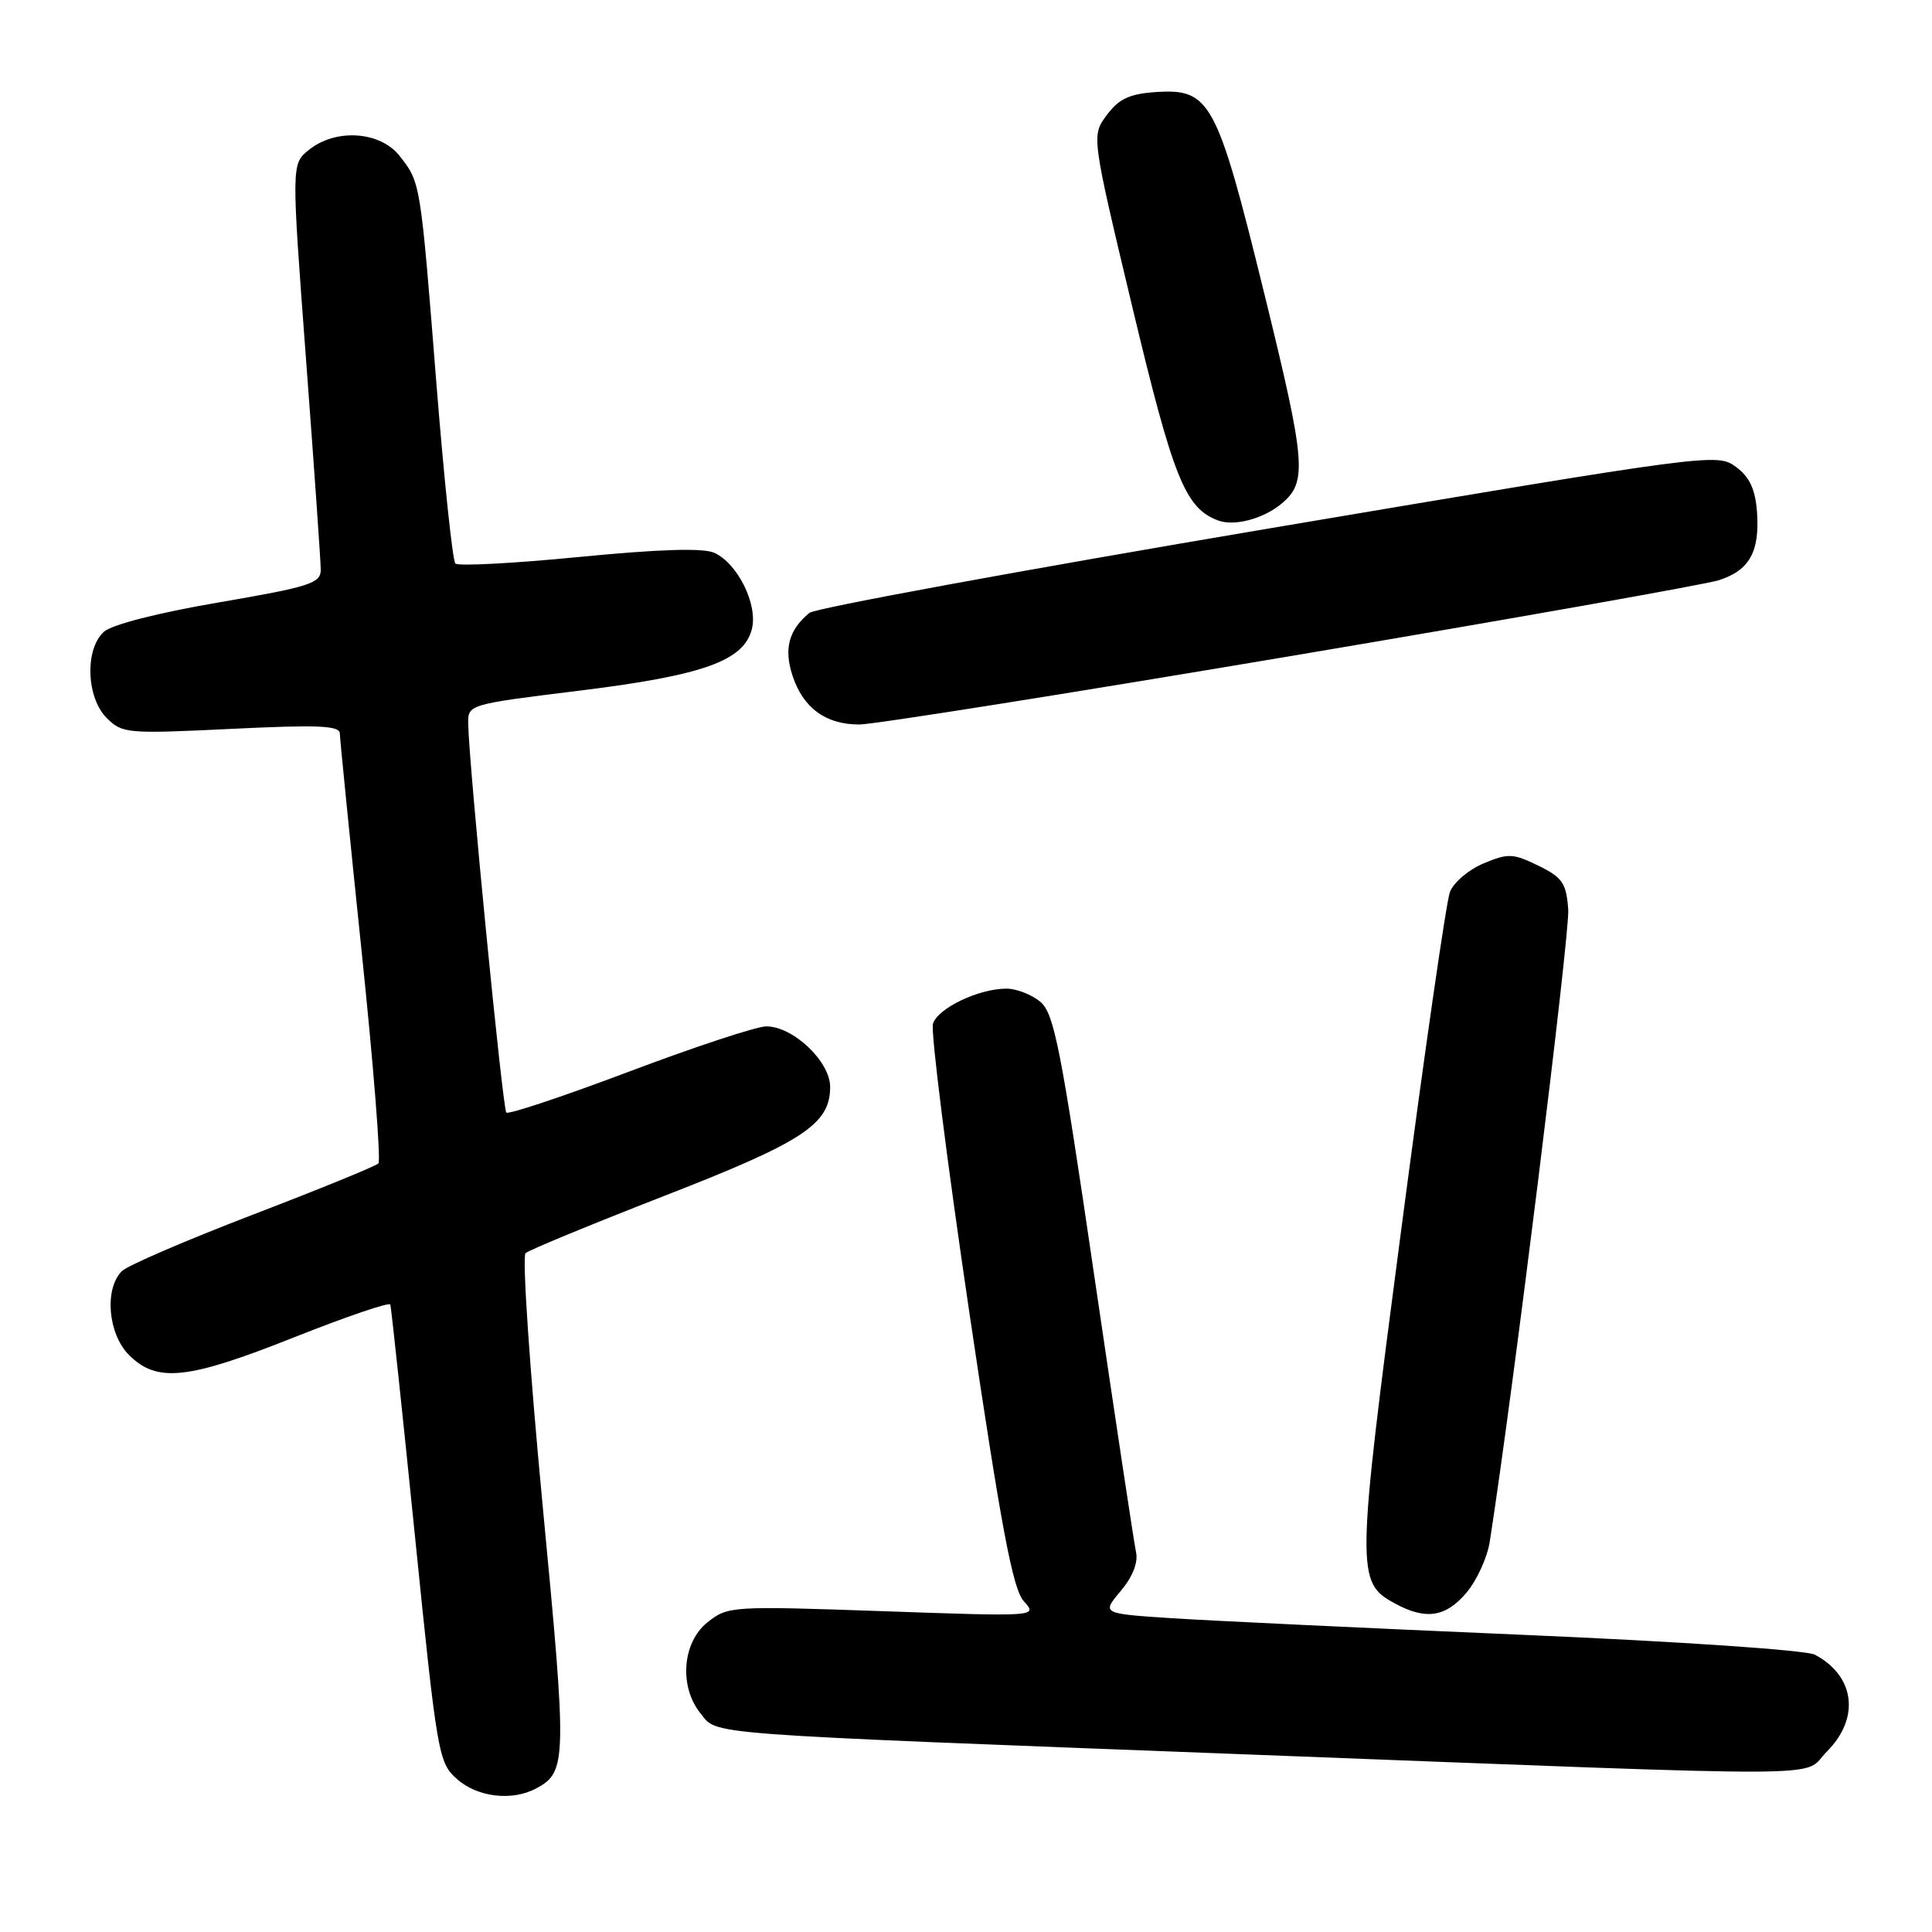 <?xml version="1.0" encoding="UTF-8" standalone="no"?>
<!DOCTYPE svg PUBLIC "-//W3C//DTD SVG 1.1//EN" "http://www.w3.org/Graphics/SVG/1.1/DTD/svg11.dtd" >
<svg xmlns="http://www.w3.org/2000/svg" xmlns:xlink="http://www.w3.org/1999/xlink" version="1.1" viewBox="0 0 256 256">
 <g >
 <path fill="currentColor"
d=" M 71.04 236.98 C 75.12 234.79 75.15 233.43 71.90 199.45 C 70.19 181.47 69.17 166.47 69.64 166.05 C 70.11 165.63 78.38 162.22 88.00 158.47 C 106.44 151.30 110.00 148.96 110.00 144.03 C 110.00 140.65 105.10 136.00 101.54 136.00 C 100.27 136.00 92.11 138.69 83.42 141.97 C 74.72 145.25 67.37 147.71 67.09 147.42 C 66.60 146.93 62.13 101.31 62.04 95.92 C 62.00 93.34 62.01 93.34 76.75 91.52 C 93.20 89.49 98.57 87.57 99.63 83.34 C 100.44 80.11 97.75 74.66 94.65 73.25 C 93.19 72.59 87.43 72.76 76.75 73.80 C 68.09 74.65 60.71 75.04 60.34 74.67 C 59.97 74.30 58.84 63.54 57.82 50.75 C 55.70 24.01 55.73 24.20 52.95 20.66 C 50.37 17.38 44.47 16.99 40.92 19.87 C 38.61 21.73 38.61 21.73 40.55 47.62 C 41.62 61.85 42.50 74.40 42.50 75.50 C 42.50 77.29 41.06 77.75 29.01 79.82 C 20.93 81.20 14.80 82.77 13.76 83.72 C 11.22 86.02 11.43 92.43 14.14 95.14 C 16.19 97.19 16.82 97.25 30.64 96.58 C 42.16 96.02 45.01 96.14 45.03 97.19 C 45.04 97.91 46.34 110.88 47.91 126.00 C 49.49 141.12 50.49 153.80 50.14 154.16 C 49.79 154.52 42.30 157.58 33.50 160.95 C 24.70 164.33 16.89 167.69 16.15 168.43 C 13.80 170.77 14.30 176.76 17.10 179.55 C 20.80 183.25 24.85 182.82 39.00 177.19 C 45.88 174.46 51.60 172.51 51.72 172.86 C 51.84 173.21 53.31 187.00 54.98 203.50 C 57.93 232.60 58.10 233.57 60.57 235.75 C 63.28 238.15 67.86 238.68 71.04 236.98 Z  M 242.08 232.08 C 246.49 227.66 245.80 222.08 240.49 219.26 C 239.35 218.65 222.58 217.51 201.49 216.61 C 181.15 215.74 160.33 214.75 155.24 214.42 C 145.98 213.81 145.98 213.81 148.49 210.83 C 150.08 208.94 150.83 207.05 150.53 205.67 C 150.27 204.48 147.78 187.97 144.99 169.00 C 140.58 138.88 139.67 134.28 137.86 132.75 C 136.71 131.79 134.69 131.00 133.36 131.00 C 129.68 131.00 124.26 133.59 123.62 135.66 C 123.31 136.67 125.47 153.84 128.43 173.82 C 132.69 202.55 134.20 210.56 135.66 212.17 C 137.50 214.21 137.50 214.21 117.00 213.49 C 96.90 212.79 96.45 212.82 93.75 214.96 C 90.40 217.62 89.95 223.49 92.83 227.04 C 95.15 229.91 91.99 229.67 165.00 232.46 C 245.98 235.56 238.56 235.59 242.08 232.08 Z  M 194.32 211.03 C 195.69 209.40 197.08 206.37 197.40 204.28 C 200.41 185.09 208.03 123.66 207.80 120.52 C 207.54 117.00 207.04 116.28 203.83 114.70 C 200.48 113.07 199.84 113.04 196.57 114.41 C 194.60 115.23 192.60 116.94 192.12 118.20 C 191.64 119.47 188.74 139.53 185.69 162.79 C 179.68 208.52 179.66 209.66 184.86 212.48 C 188.92 214.69 191.58 214.29 194.32 211.03 Z  M 170.87 86.96 C 200.37 81.99 225.97 77.45 227.76 76.88 C 231.81 75.58 233.20 73.10 232.81 67.81 C 232.58 64.80 231.83 63.20 230.00 61.85 C 227.53 60.03 226.72 60.14 168.05 70.04 C 135.36 75.56 107.99 80.59 107.25 81.21 C 104.50 83.49 103.84 85.97 105.02 89.55 C 106.43 93.82 109.41 96.00 113.85 96.00 C 115.72 96.00 141.38 91.93 170.87 86.96 Z  M 169.82 66.73 C 173.25 63.88 173.05 61.38 167.51 38.84 C 161.23 13.30 160.37 11.72 153.13 12.20 C 149.66 12.44 148.26 13.09 146.66 15.24 C 144.62 17.98 144.62 17.98 150.03 40.64 C 155.47 63.42 157.05 67.33 161.39 68.96 C 163.56 69.77 167.38 68.76 169.82 66.73 Z "/>
</g>
</svg>